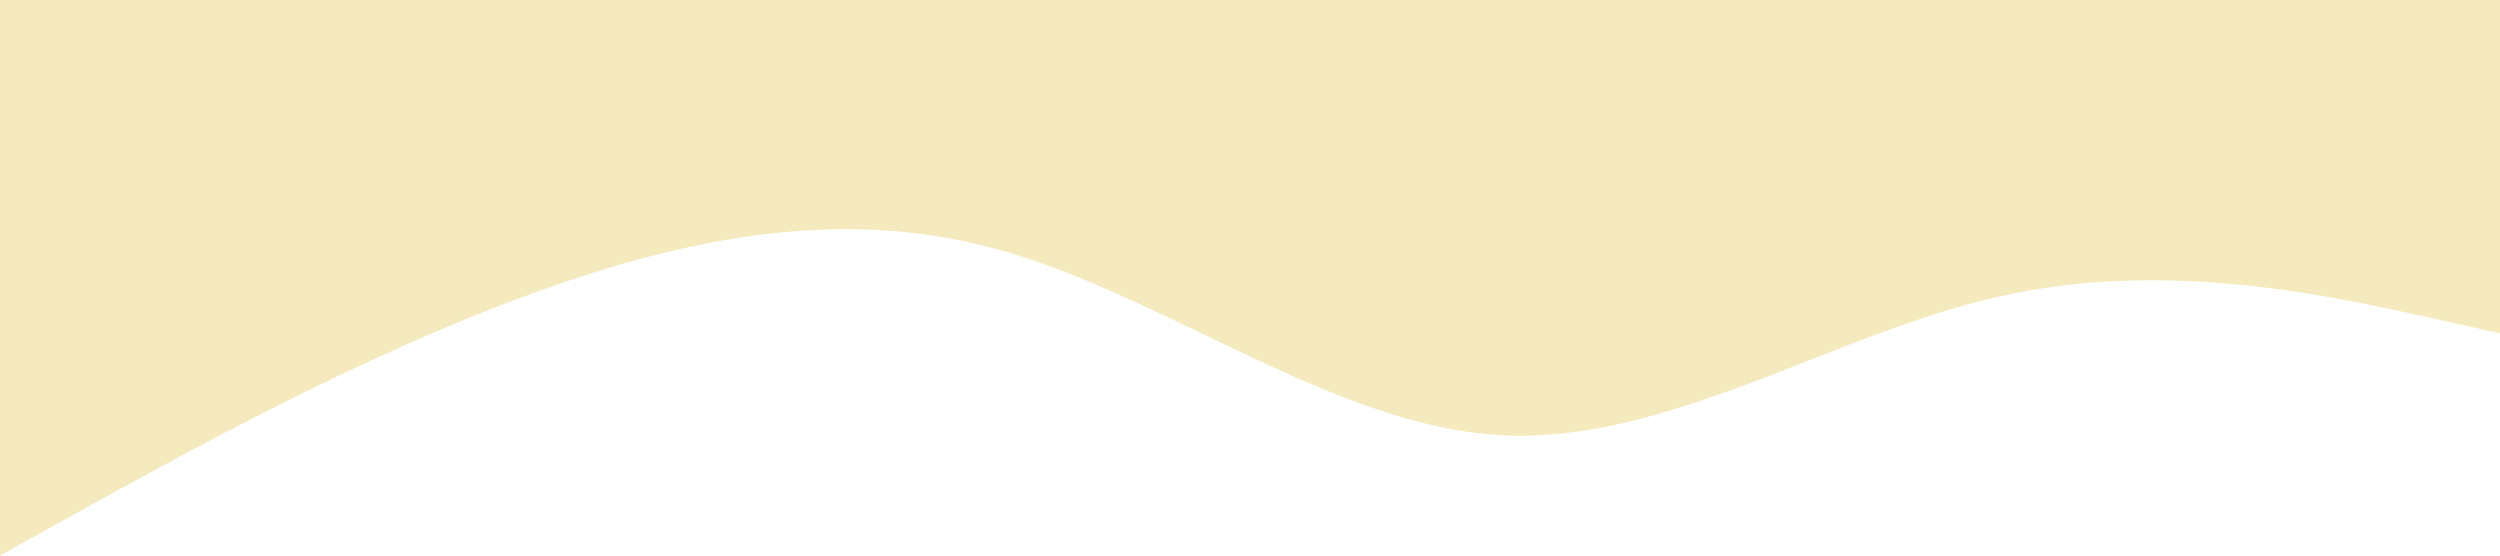 <svg xmlns="http://www.w3.org/2000/svg" viewBox="0 0 1440 320"><path fill="#f4eabe" fill-opacity="1" d="M0,320L48,293.3C96,267,192,213,288,176C384,139,480,117,576,144C672,171,768,245,864,250.7C960,256,1056,192,1152,170.7C1248,149,1344,171,1392,181.3L1440,192L1440,0L1392,0C1344,0,1248,0,1152,0C1056,0,960,0,864,0C768,0,672,0,576,0C480,0,384,0,288,0C192,0,96,0,48,0L0,0Z"/></svg>